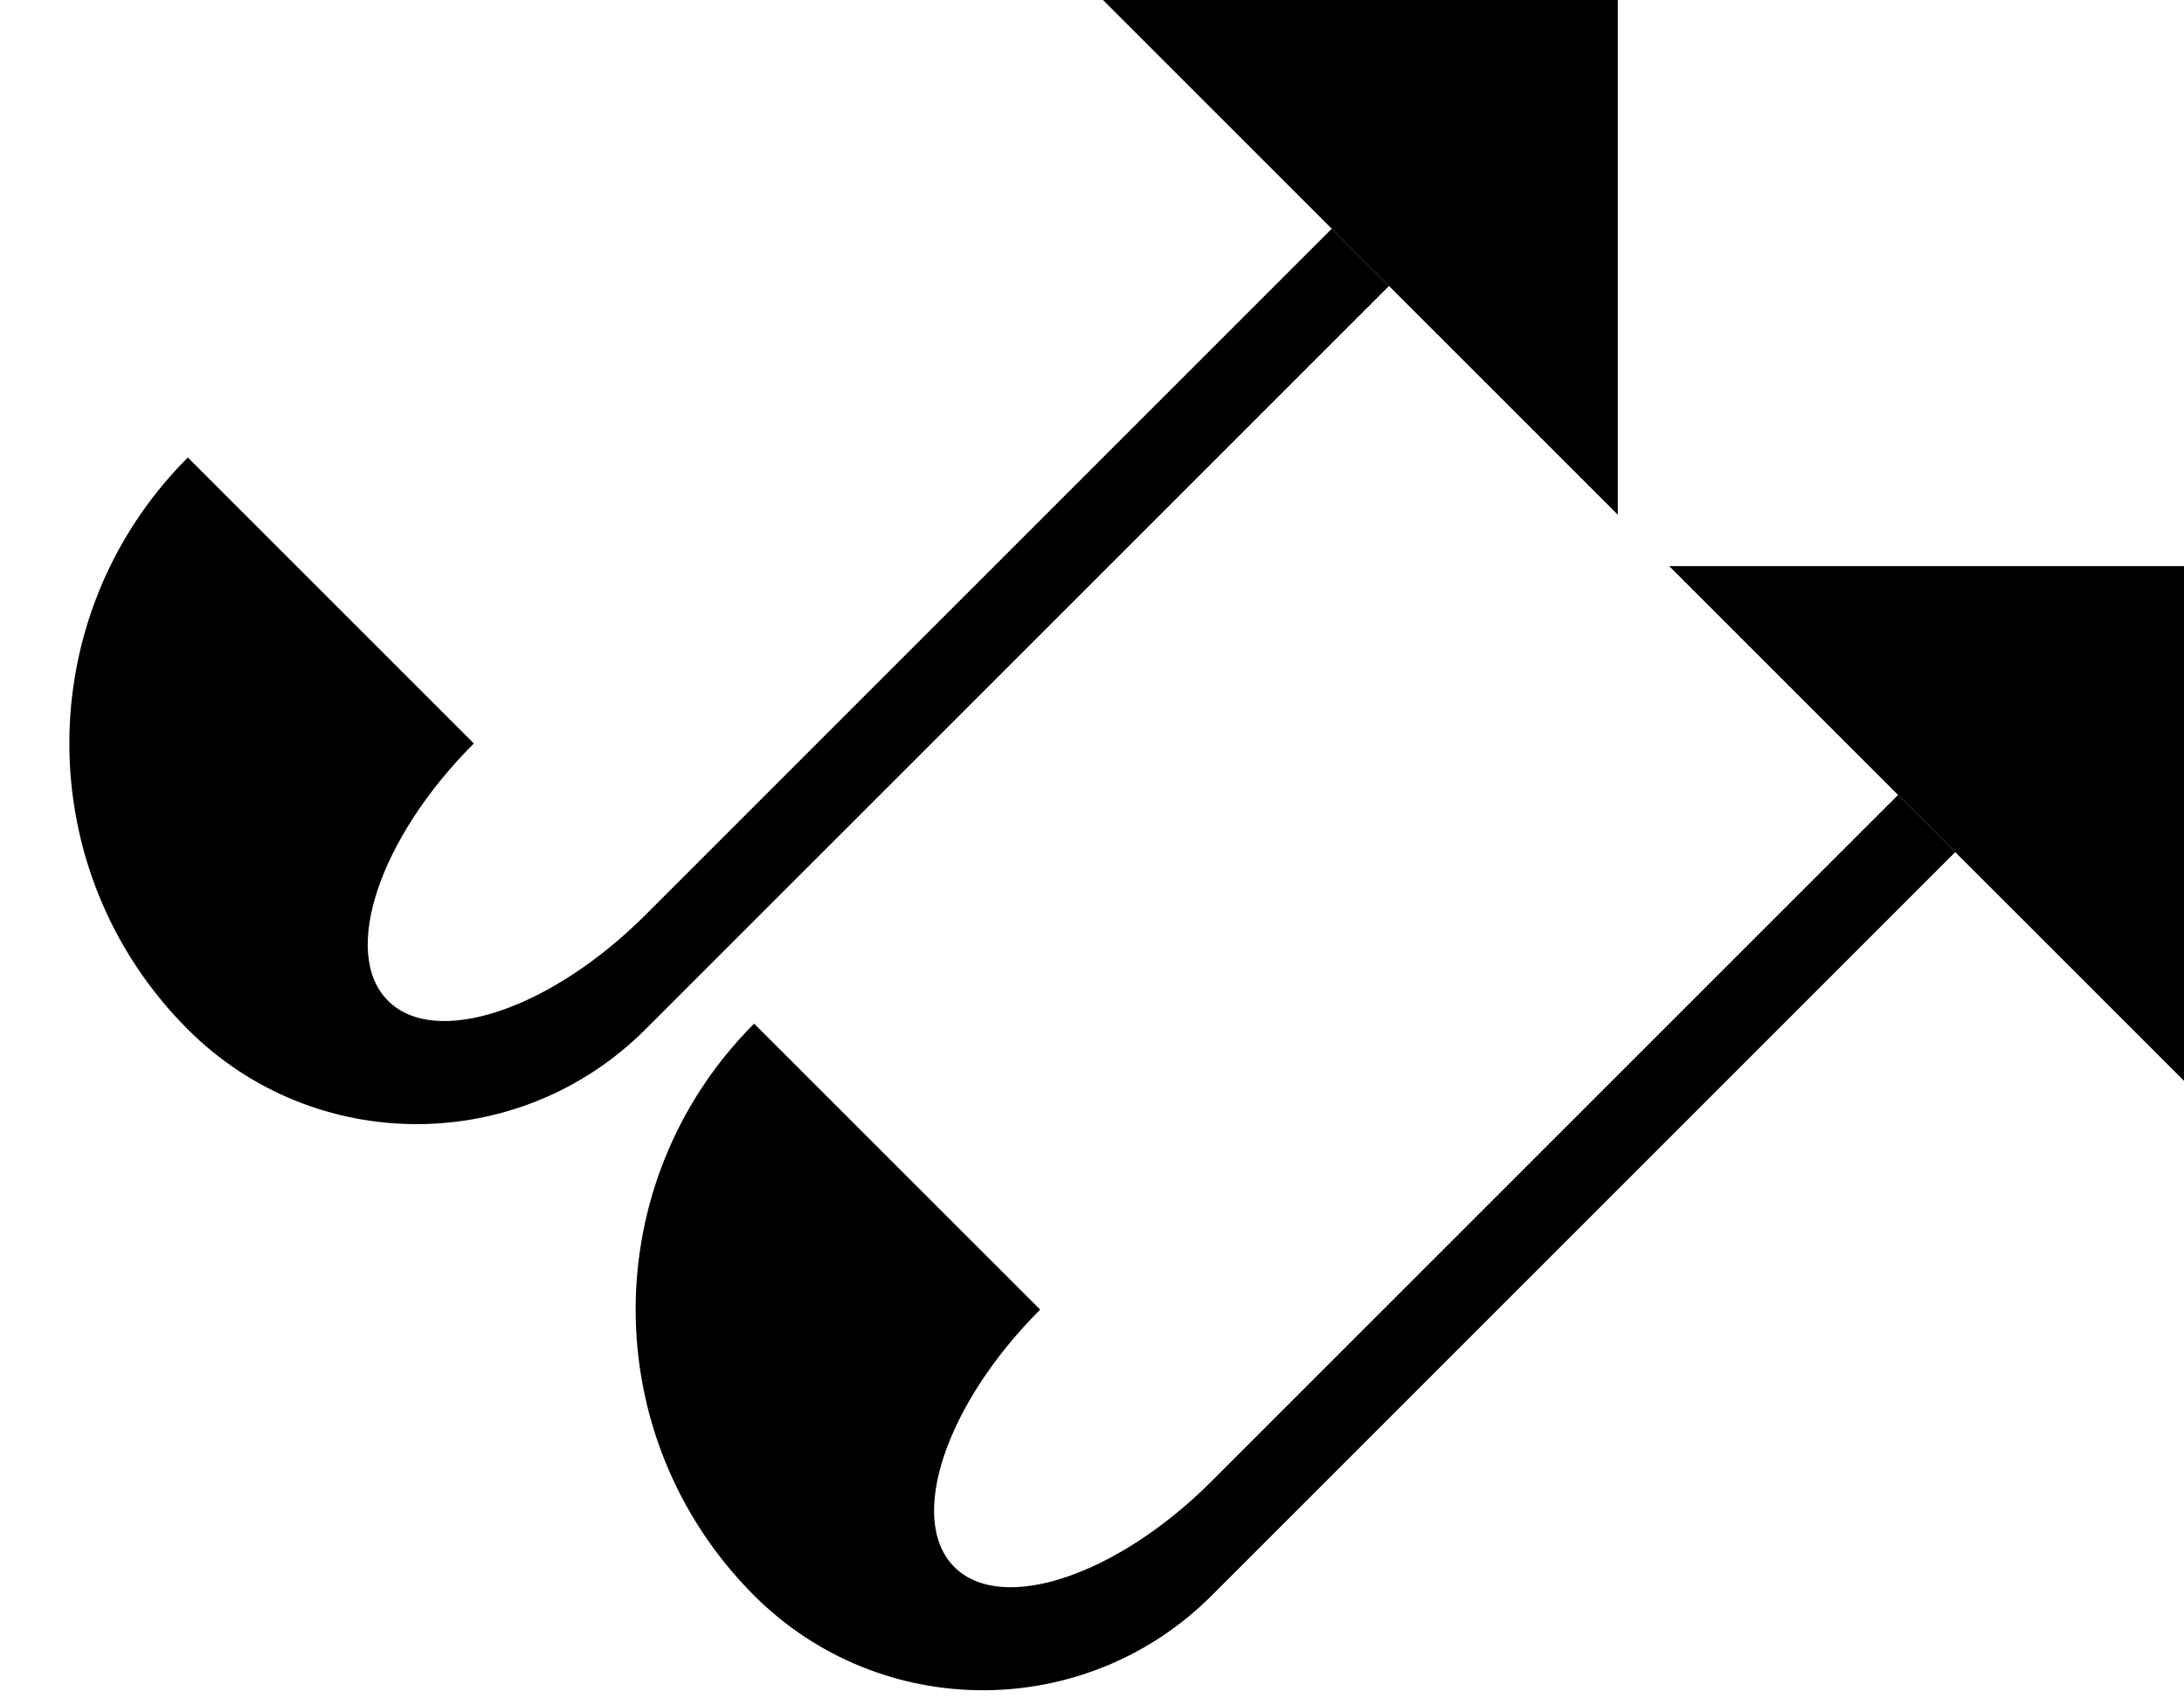 <?xml version="1.0" encoding="UTF-8" standalone="no"?>
<svg
   xmlns:dc="http://purl.org/dc/elements/1.1/"
   xmlns:cc="http://creativecommons.org/ns#"
   xmlns:rdf="http://www.w3.org/1999/02/22-rdf-syntax-ns#"
   xmlns:svg="http://www.w3.org/2000/svg"
   xmlns="http://www.w3.org/2000/svg"
   xmlns:sodipodi="http://sodipodi.sourceforge.net/DTD/sodipodi-0.dtd"
   xmlns:inkscape="http://www.inkscape.org/namespaces/inkscape"
   version="1.0"
   width="27"
   height="21"
   id="svg2"
   inkscape:version="0.47 r22583"
   sodipodi:docname="02-08-013-01-04-02.svg">
  <defs
     id="defs16">
    <inkscape:perspective
       sodipodi:type="inkscape:persp3d"
       inkscape:vp_x="0 : 23 : 1"
       inkscape:vp_y="0 : 1000 : 0"
       inkscape:vp_z="36 : 23 : 1"
       inkscape:persp3d-origin="18 : 15.333333 : 1"
       id="perspective18" />
  </defs>
  <sodipodi:namedview
     pagecolor="#ffffff"
     bordercolor="#666666"
     borderopacity="1"
     objecttolerance="10"
     gridtolerance="10"
     guidetolerance="10"
     inkscape:pageopacity="0"
     inkscape:pageshadow="2"
     inkscape:window-width="964"
     inkscape:window-height="721"
     id="namedview14"
     showgrid="true"
     inkscape:zoom="15.917543"
     inkscape:cx="13.497555"
     inkscape:cy="10.498098"
     inkscape:window-x="365"
     inkscape:window-y="0"
     inkscape:window-maximized="0"
     inkscape:current-layer="svg2"
     showborder="true">
    <inkscape:grid
       type="xygrid"
       id="grid2824"
       empspacing="5"
       visible="true"
       enabled="true"
       snapvisiblegridlinesonly="true" />
  </sodipodi:namedview>
  <path
     style="fill:#000000;fill-opacity:1;stroke:none"
     d="M 27,13.364 27,7 20.636,7 27,13.364 z"
     id="path2839" />
  <path
     style="fill:#000000;fill-opacity:1;stroke:none"
     d="m 24.172,10.536 -9.192,9.192 c -1.562,1.562 -4.095,1.562 -5.657,0 -1.953,-1.953 -1.953,-5.118 0,-7.071 l 3.536,3.536 c -1.172,1.172 -1.646,2.596 -1.061,3.182 0.586,0.586 2.01,0.111 3.182,-1.061 l 8.485,-8.485 0.707,0.707 z"
     id="path2816" />
  <path
     id="path3126"
     d="M 20,6.364 20,0 13.636,0 20,6.364 z"
     style="fill:#000000;fill-opacity:1;stroke:none" />
  <path
     id="path3128"
     d="M 17.172,3.536 7.979,12.728 c -1.562,1.562 -4.095,1.562 -5.657,0 -1.953,-1.953 -1.953,-5.118 0,-7.071 l 3.536,3.536 C 4.686,10.364 4.211,11.789 4.797,12.374 c 0.586,0.586 2.01,0.111 3.182,-1.061 l 8.485,-8.485 0.707,0.707 z"
     style="fill:#000000;fill-opacity:1;stroke:none" />
</svg>
